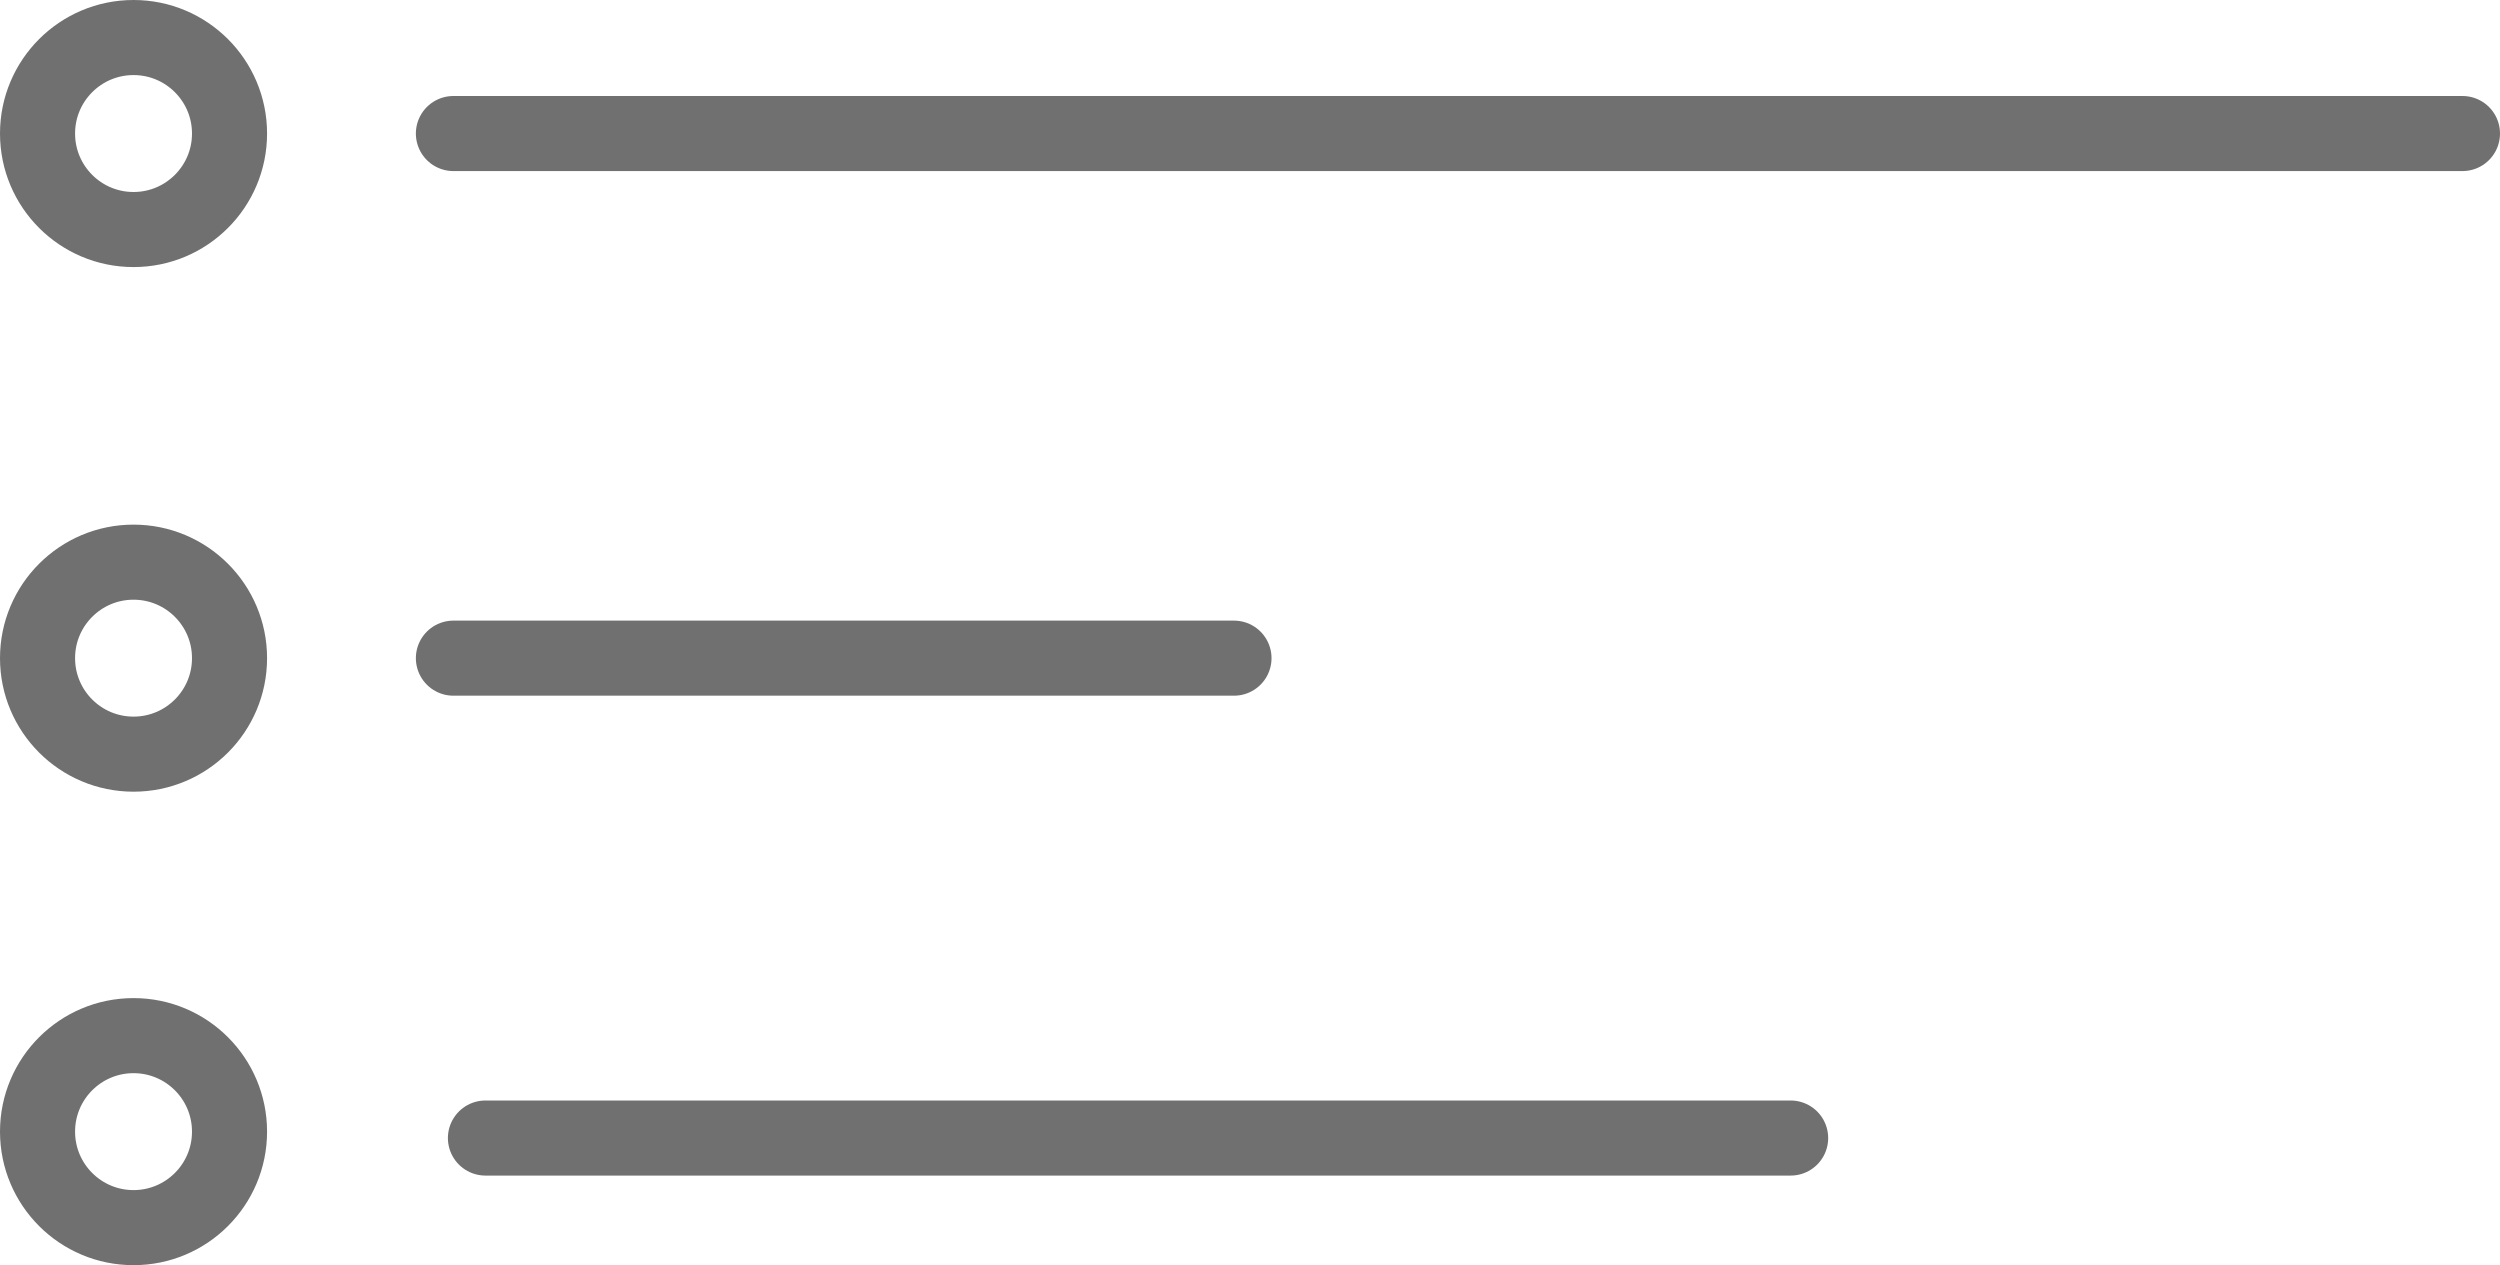 <svg xmlns="http://www.w3.org/2000/svg" viewBox="0 0 499.5 252.78"><defs><style>.cls-1,.cls-2{fill:none;stroke:#707070;stroke-miterlimit:10;stroke-width:15px;}.cls-1{stroke-linecap:round;}</style></defs><title>Asset 31</title><g id="Layer_2" data-name="Layer 2"><g id="Layer_1-2" data-name="Layer 1"><line class="cls-1" x1="96.99" y1="227.38" x2="357.77" y2="227.38"/><line class="cls-1" x1="90.59" y1="131.5" x2="246.55" y2="131.5"/><line class="cls-1" x1="90.59" y1="26.68" x2="492" y2="26.68"/><circle class="cls-2" cx="26.68" cy="226.1" r="19.18"/><circle class="cls-2" cx="26.68" cy="131.5" r="19.18"/><circle class="cls-2" cx="26.68" cy="26.68" r="19.18"/></g></g></svg>